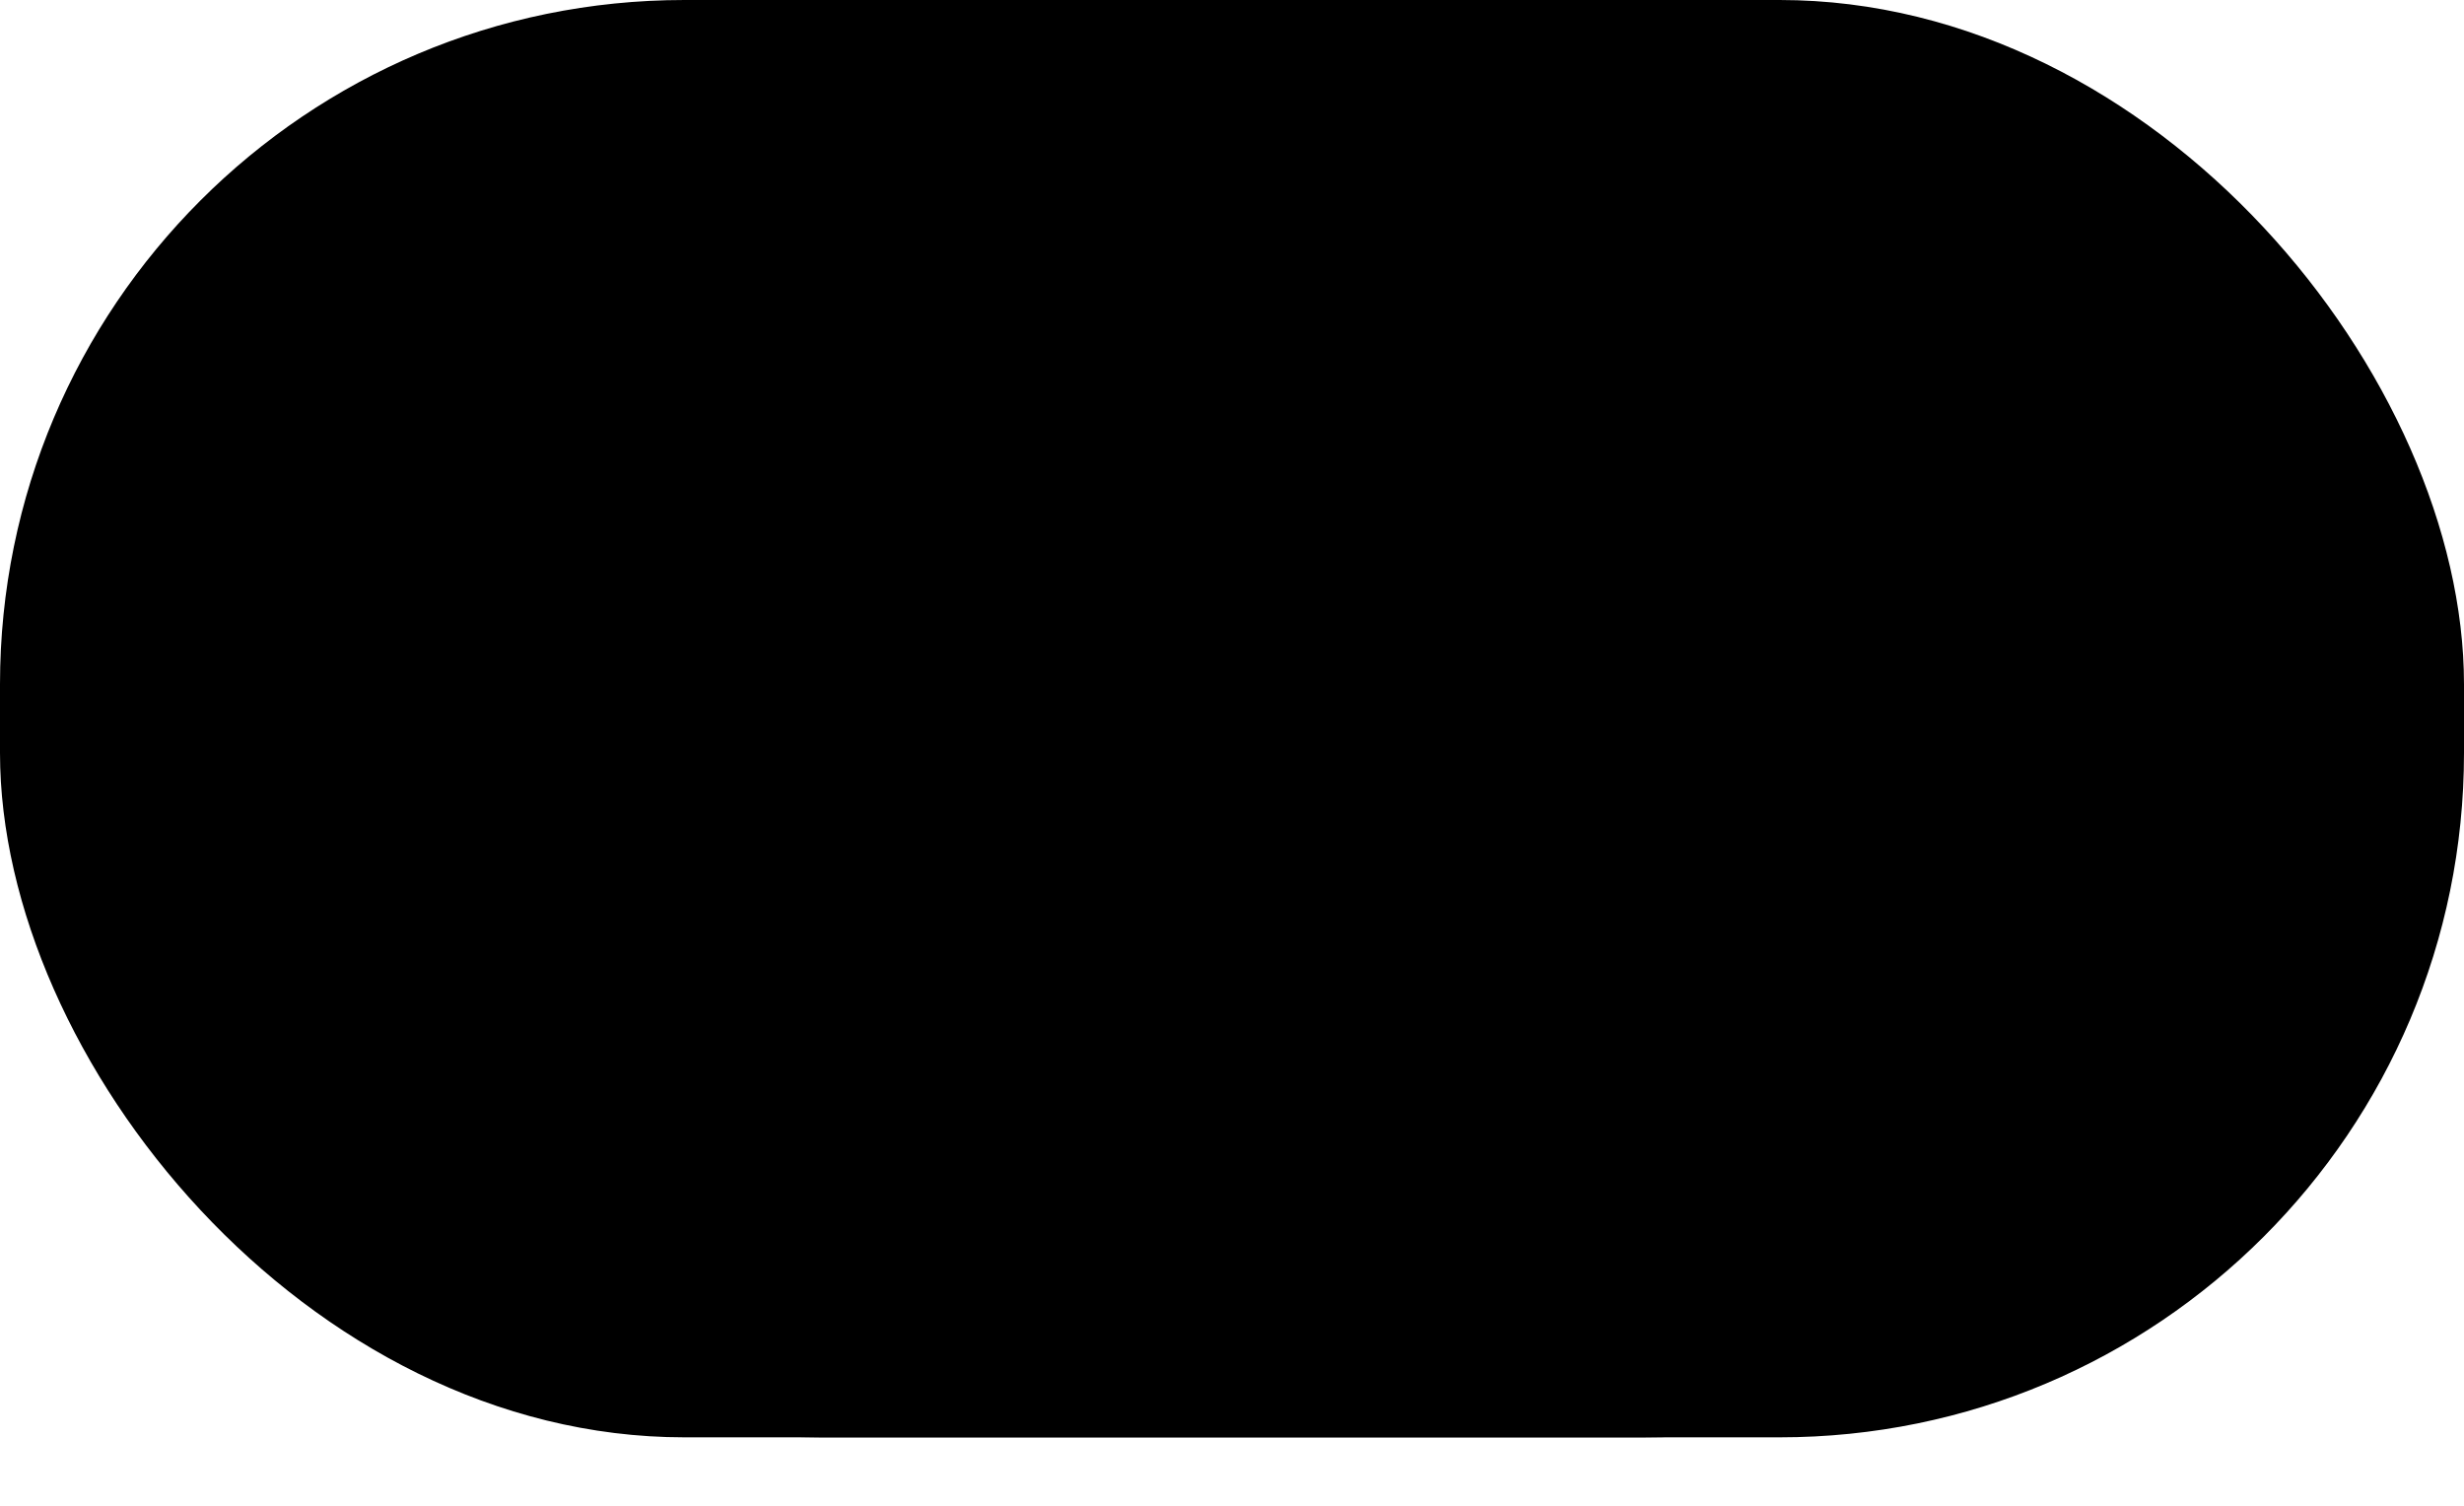 <?xml version="1.0" encoding="UTF-8" standalone="no"?>
<?xml-stylesheet href="../base.css" type="text/css" ?>

<svg
   xmlns="http://www.w3.org/2000/svg"
   xmlns:xlink="http://www.w3.org/1999/xlink"
   width="36"
   height="22"
   viewBox="0 0 36 22"
   version="1.1"
   >

<defs>
   <linearGradient id="popupshade" x1="0%" y1="0%" x2="0%" y2="100%">
     <stop offset="0%" class="urlbarstart-from-color"  />
     <stop offset="100%" class="urlbarstart-to-color"  />
   </linearGradient>
   <linearGradient id="popupshade2" x1="0%" y1="0%" x2="0%" y2="100%">
     <stop offset="0%" class="urlbarstart-to-color"  />
     <stop offset="100%" class="urlbarstart-from-color"  />
   </linearGradient>
</defs>

<rect x="0" y="0" rx="10" ry="10" width="36" height="21" style="fill:url(#popupshade2)"  />
<rect x="2" y="2" rx="10" ry="10" width="32" height="18" style="stroke-width:2px;stroke:url(#popupshade);fill:none"  />

</svg>
